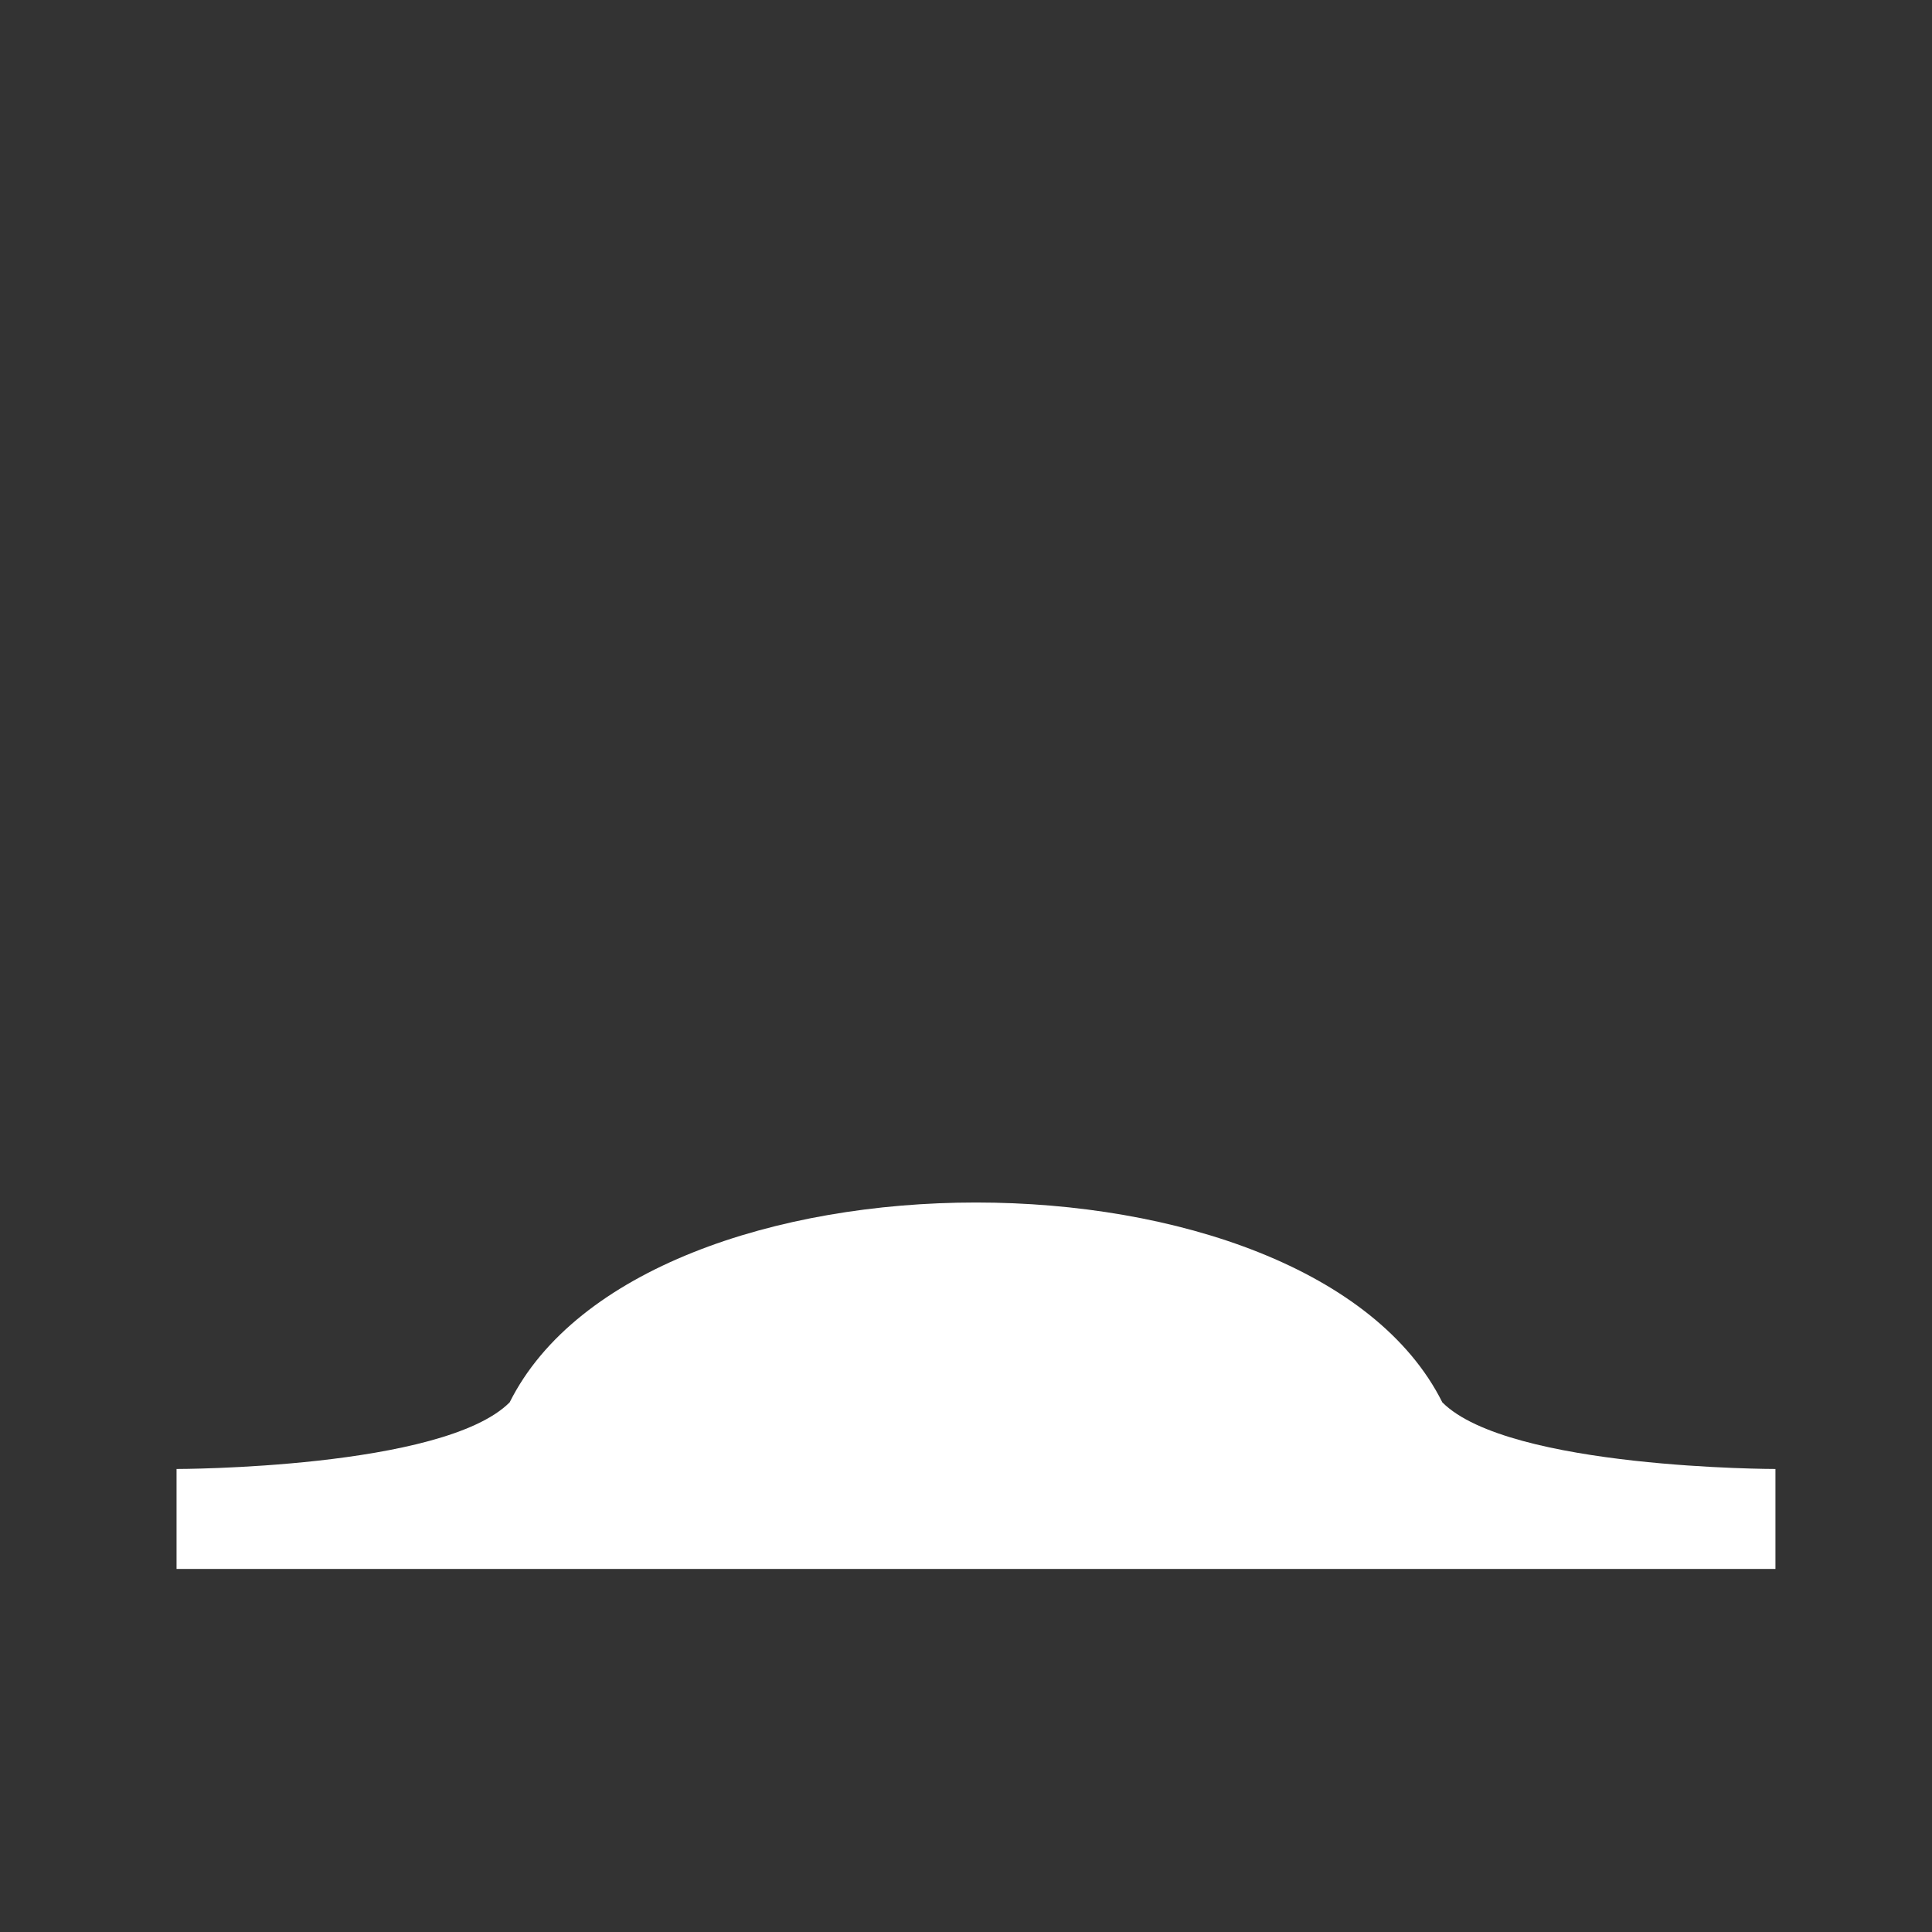 <svg width="580" height="580" viewBox="0 0 580 580" fill="none" xmlns="http://www.w3.org/2000/svg">
<rect x="0" y="0" width="580" height="580" fill="#333333" stroke="none"/>
<path d="M53 471H533V441C533 441 453 441 433 421C393 341 193 341 153 421C133 441 53 441 53 441V471Z" fill="white"/>
</svg>
